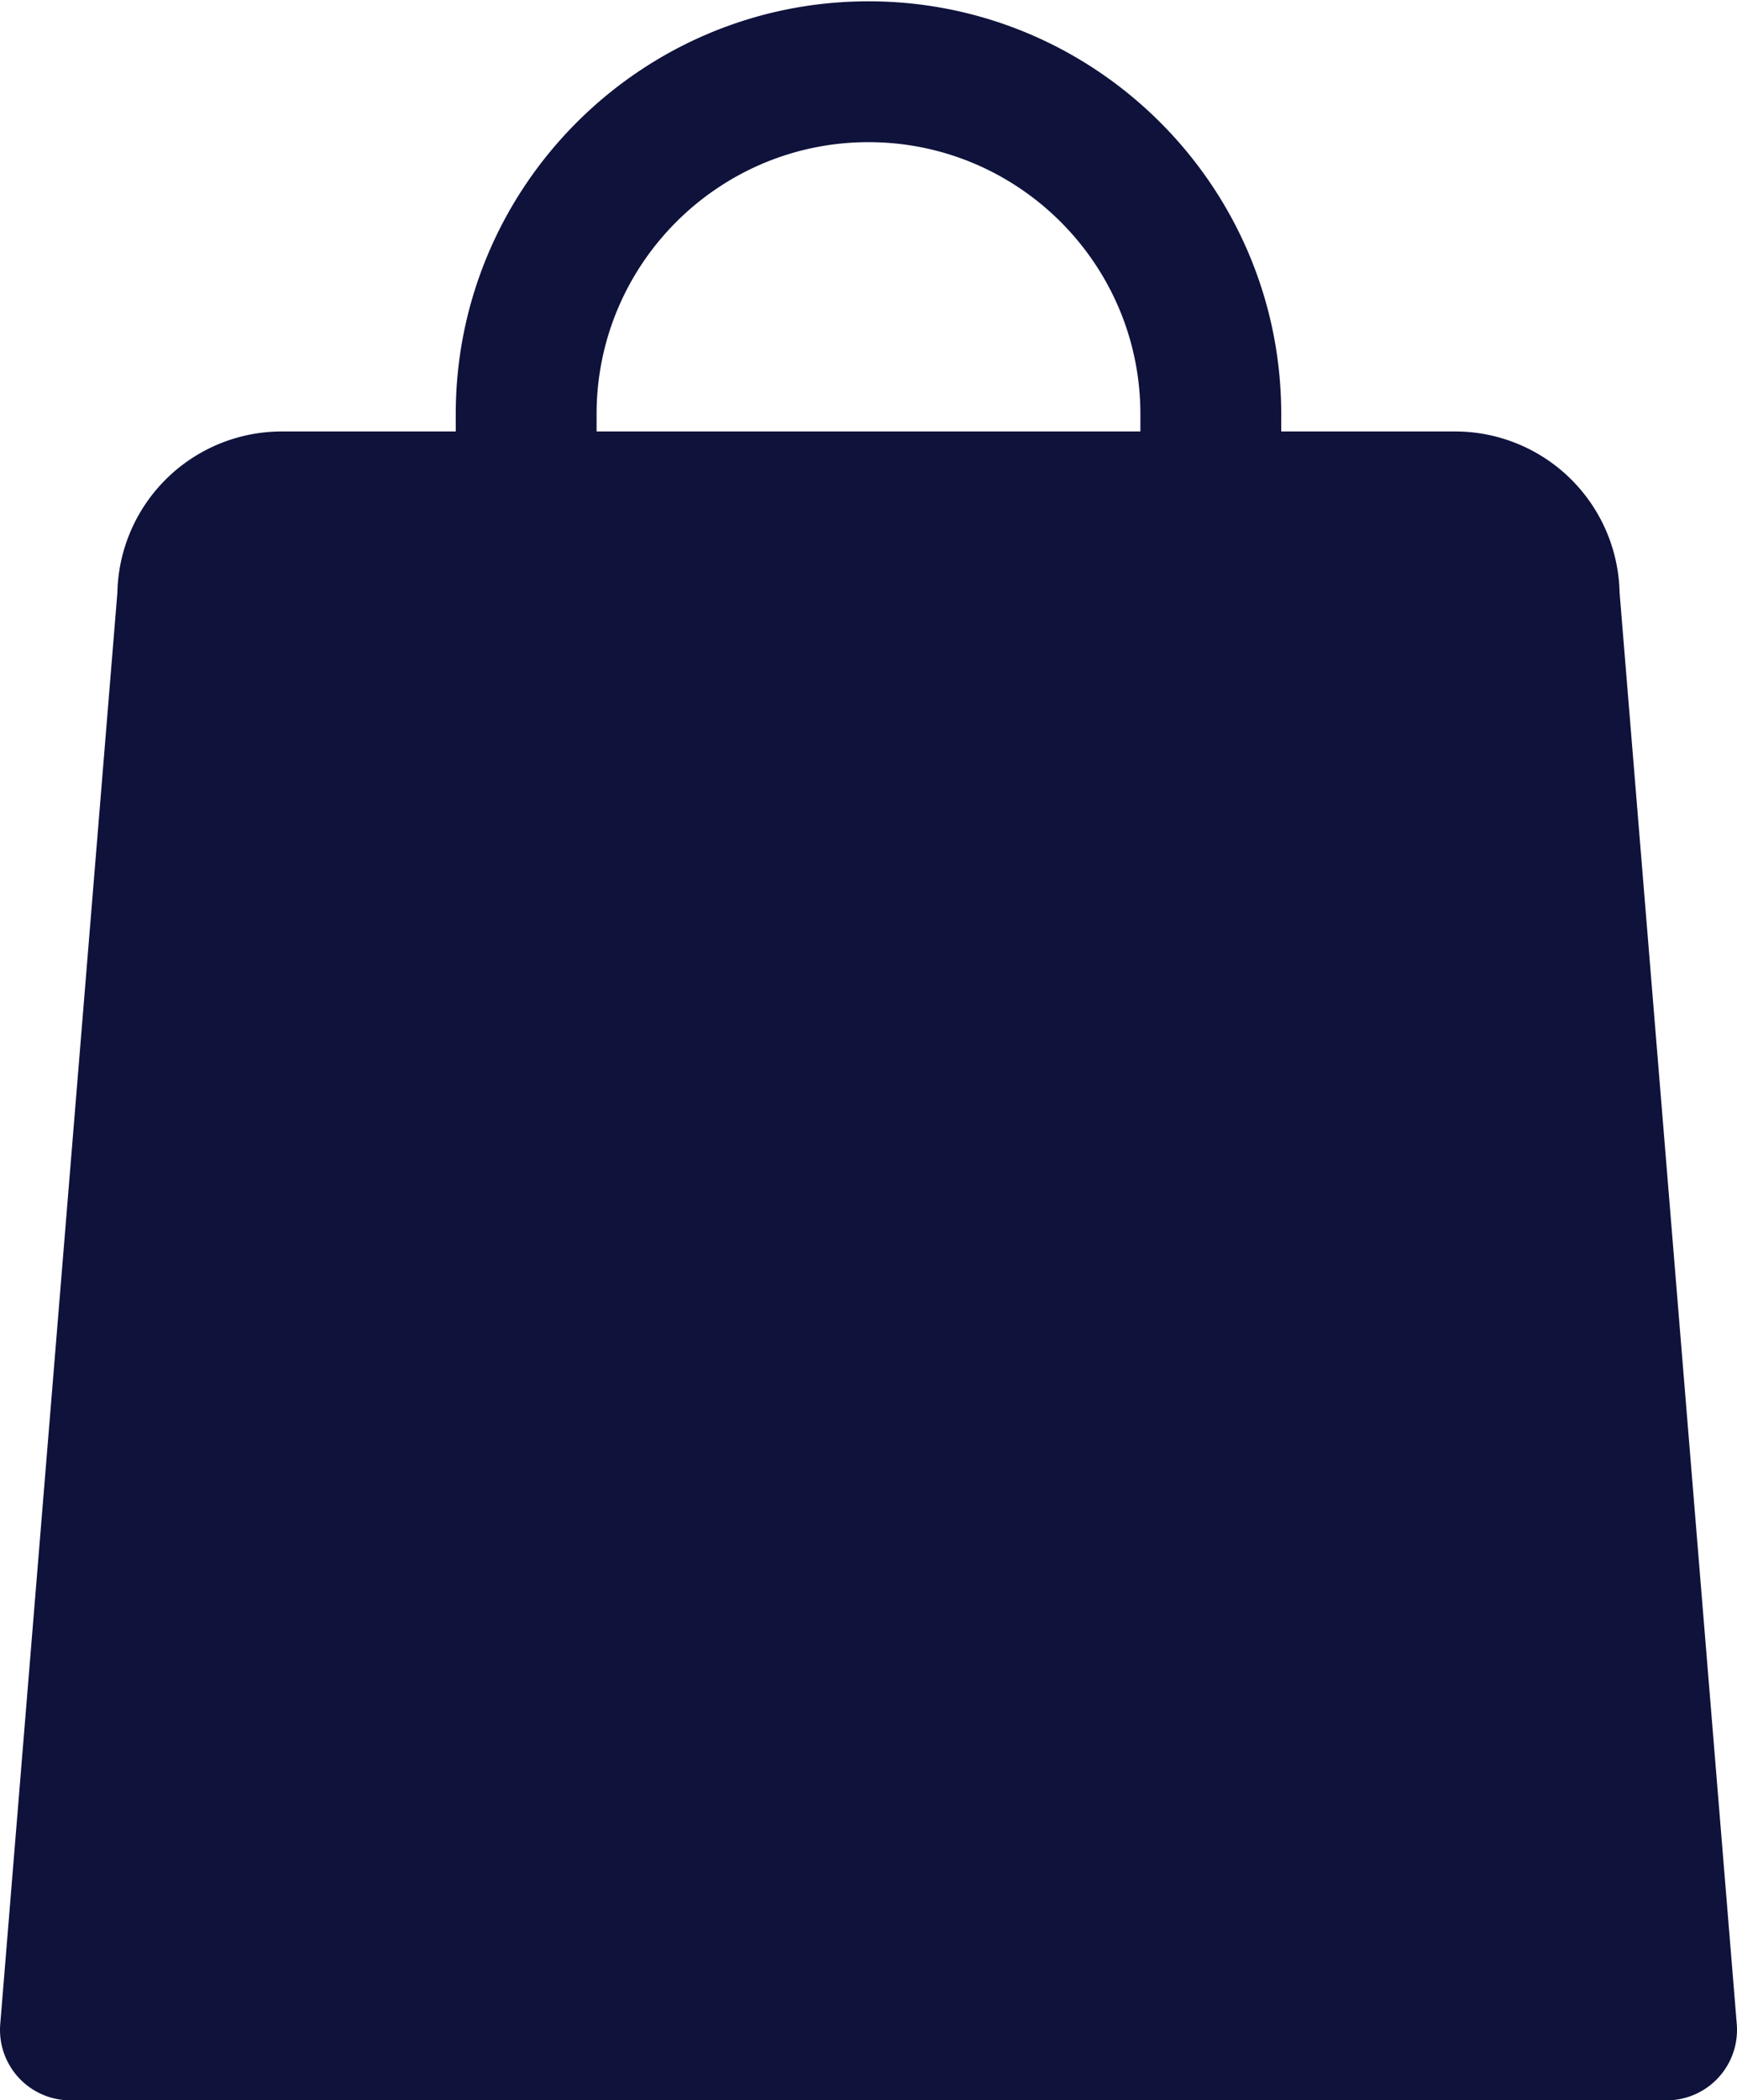 <svg id="Layer_1" data-name="Layer 1" xmlns="http://www.w3.org/2000/svg" viewBox="0 0 1000 1209"><title>bag</title><path d="M656.53,238.36c0-86.31-70.22-156.53-156.53-156.53S343.46,152.06,343.46,238.36v10H656.53Z" fill="none"/><path d="M932.4,341.07a94.72,94.72,0,0,0-94.58-92.71H737.61v-10C737.61,107.35,631,.76,500,.76S262.38,107.35,262.38,238.36v10H162.16a94.71,94.71,0,0,0-94.58,92.71L.14,1165.15A40.55,40.55,0,0,0,40.54,1209H959.46a40.55,40.55,0,0,0,40.41-43.85ZM343.46,238.36c0-86.31,70.22-156.53,156.54-156.53s156.53,70.22,156.53,156.53v10H343.46Z" fill="#0f123b"/></svg>